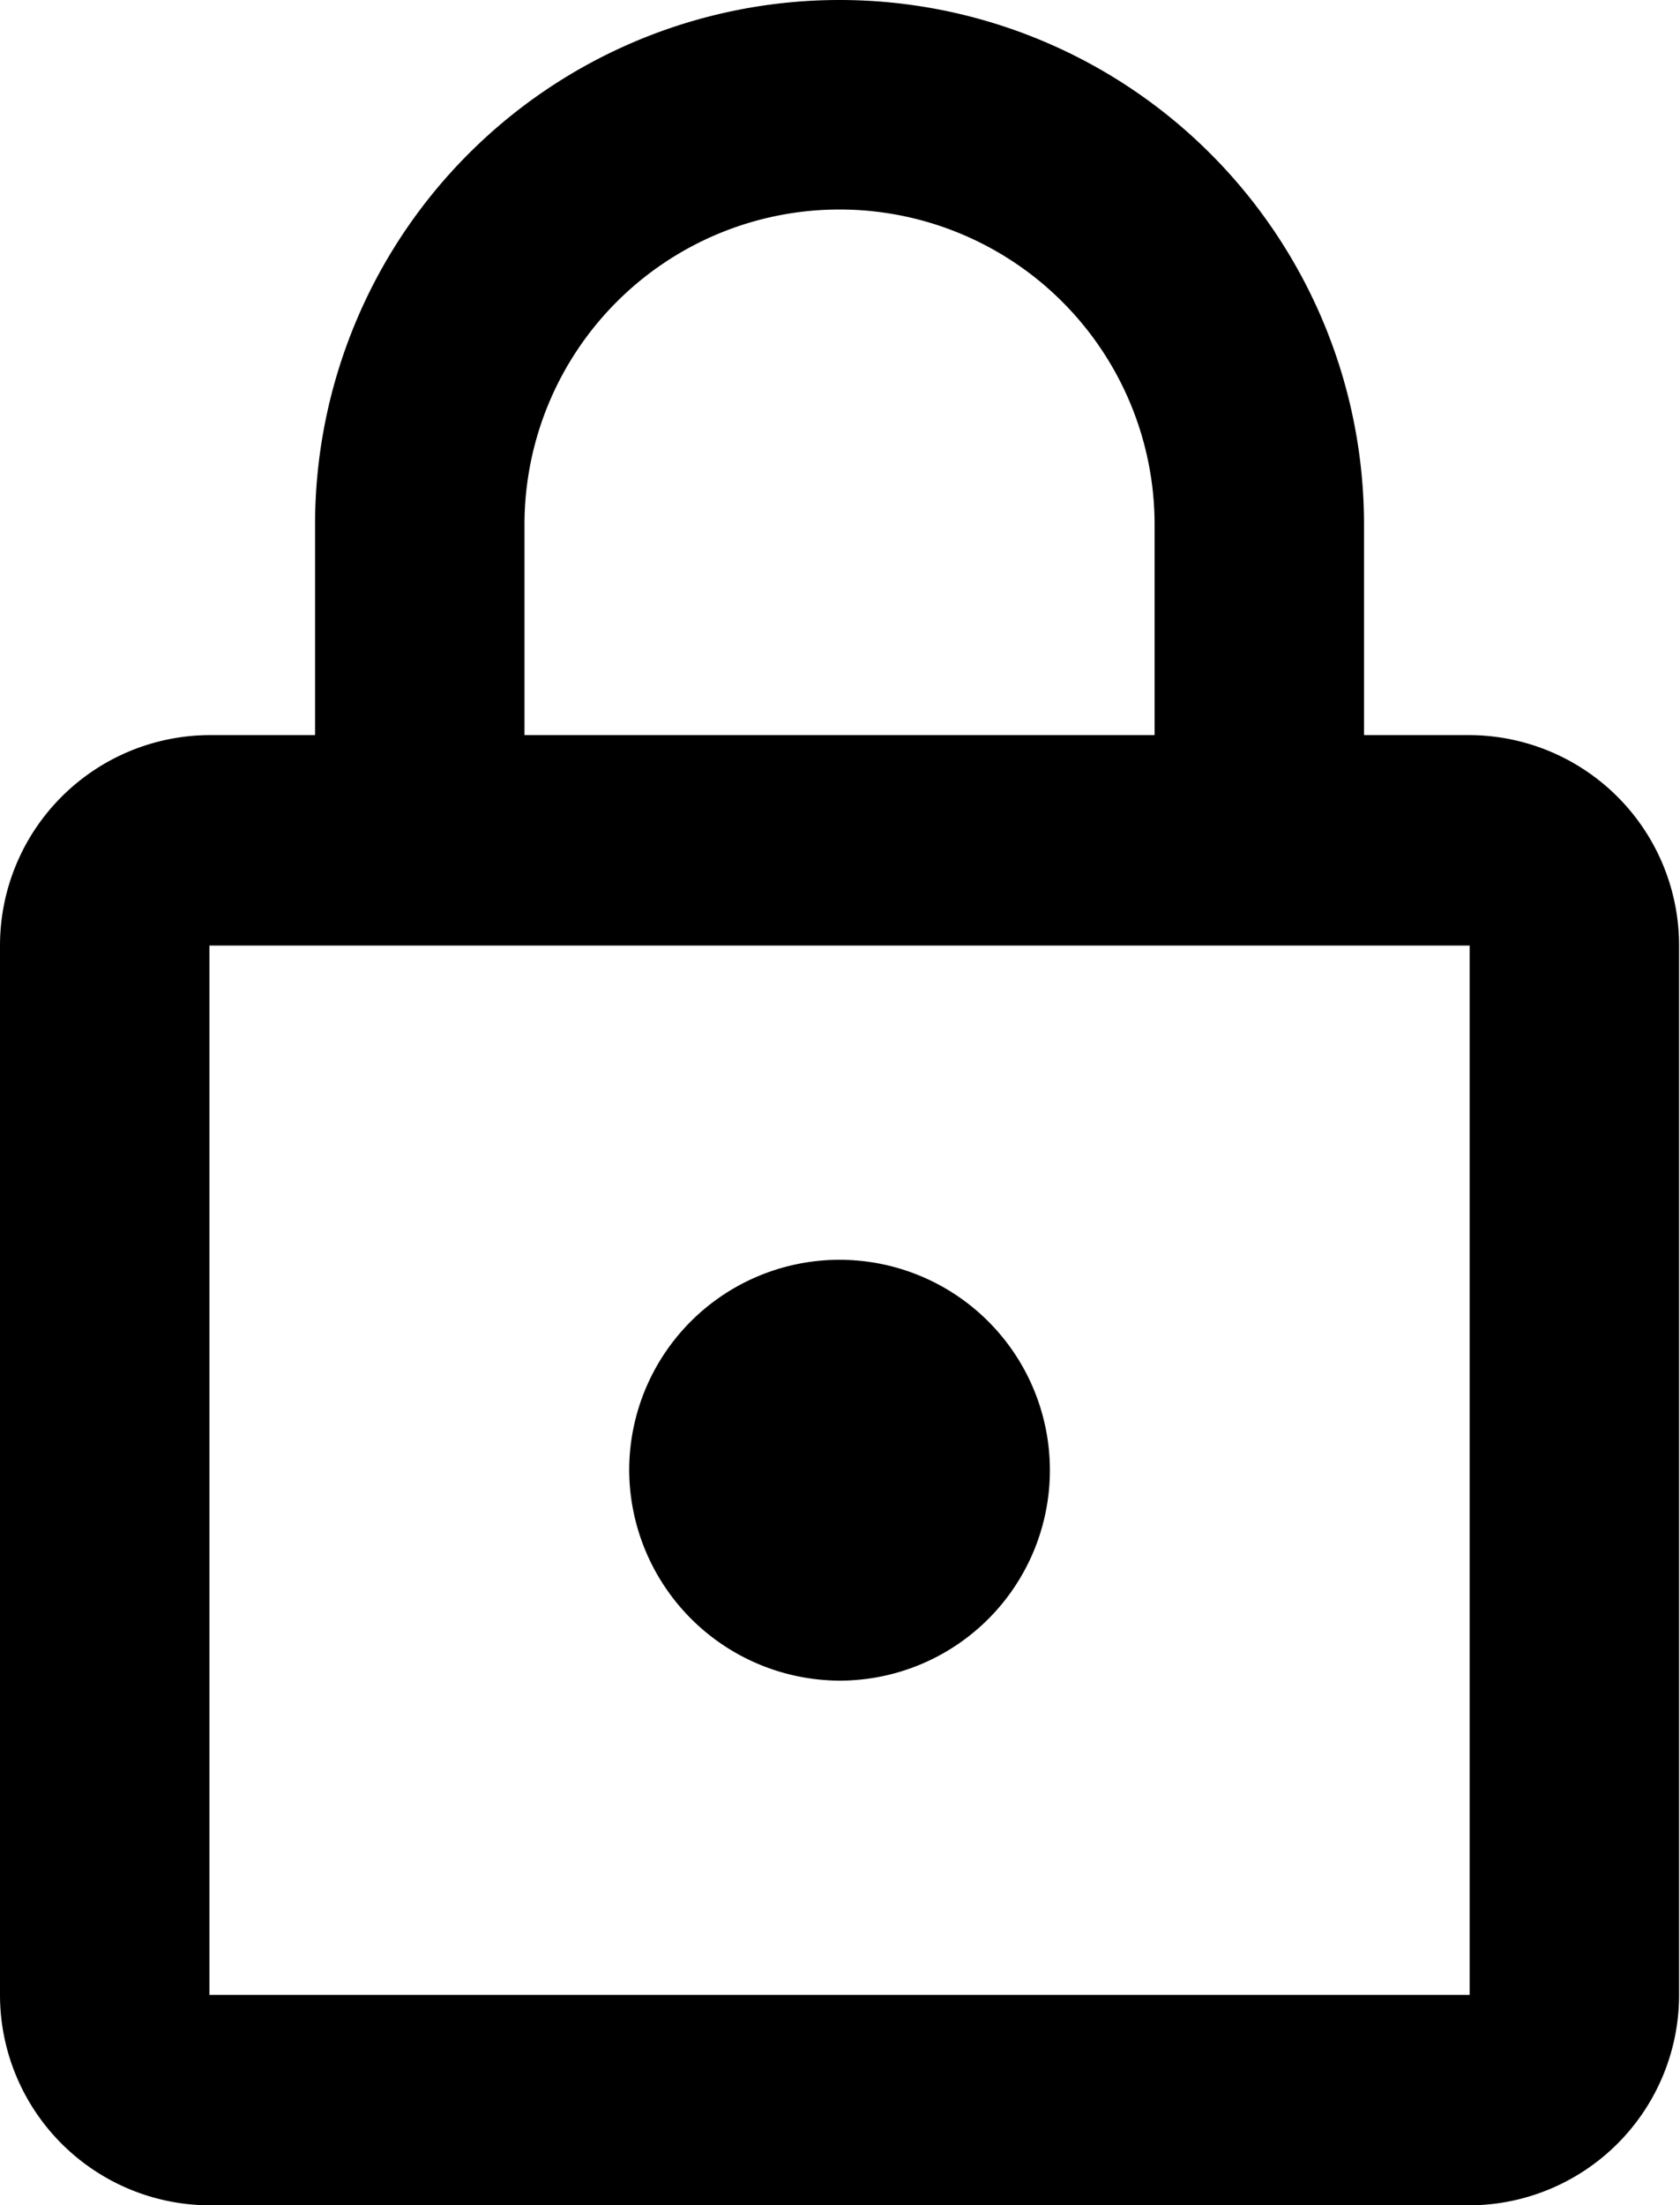 <svg xmlns="http://www.w3.org/2000/svg" width="18.29" height="24" viewBox="0 0 18.29 24"><path d="M18.86,8H17.71V5.71a5.71,5.71,0,0,0-11.42,0V8H5.14a2.29,2.29,0,0,0-2.28,2.29V21.71A2.29,2.29,0,0,0,5.14,24H18.86a2.29,2.29,0,0,0,2.28-2.29V10.29A2.29,2.29,0,0,0,18.86,8ZM8.57,5.71a3.43,3.43,0,0,1,6.86,0V8H8.57Zm10.29,16H5.14V10.29H18.86ZM12,18.29A2.29,2.29,0,1,0,9.71,16,2.3,2.3,0,0,0,12,18.29Z" transform="translate(-2.86)"/></svg>